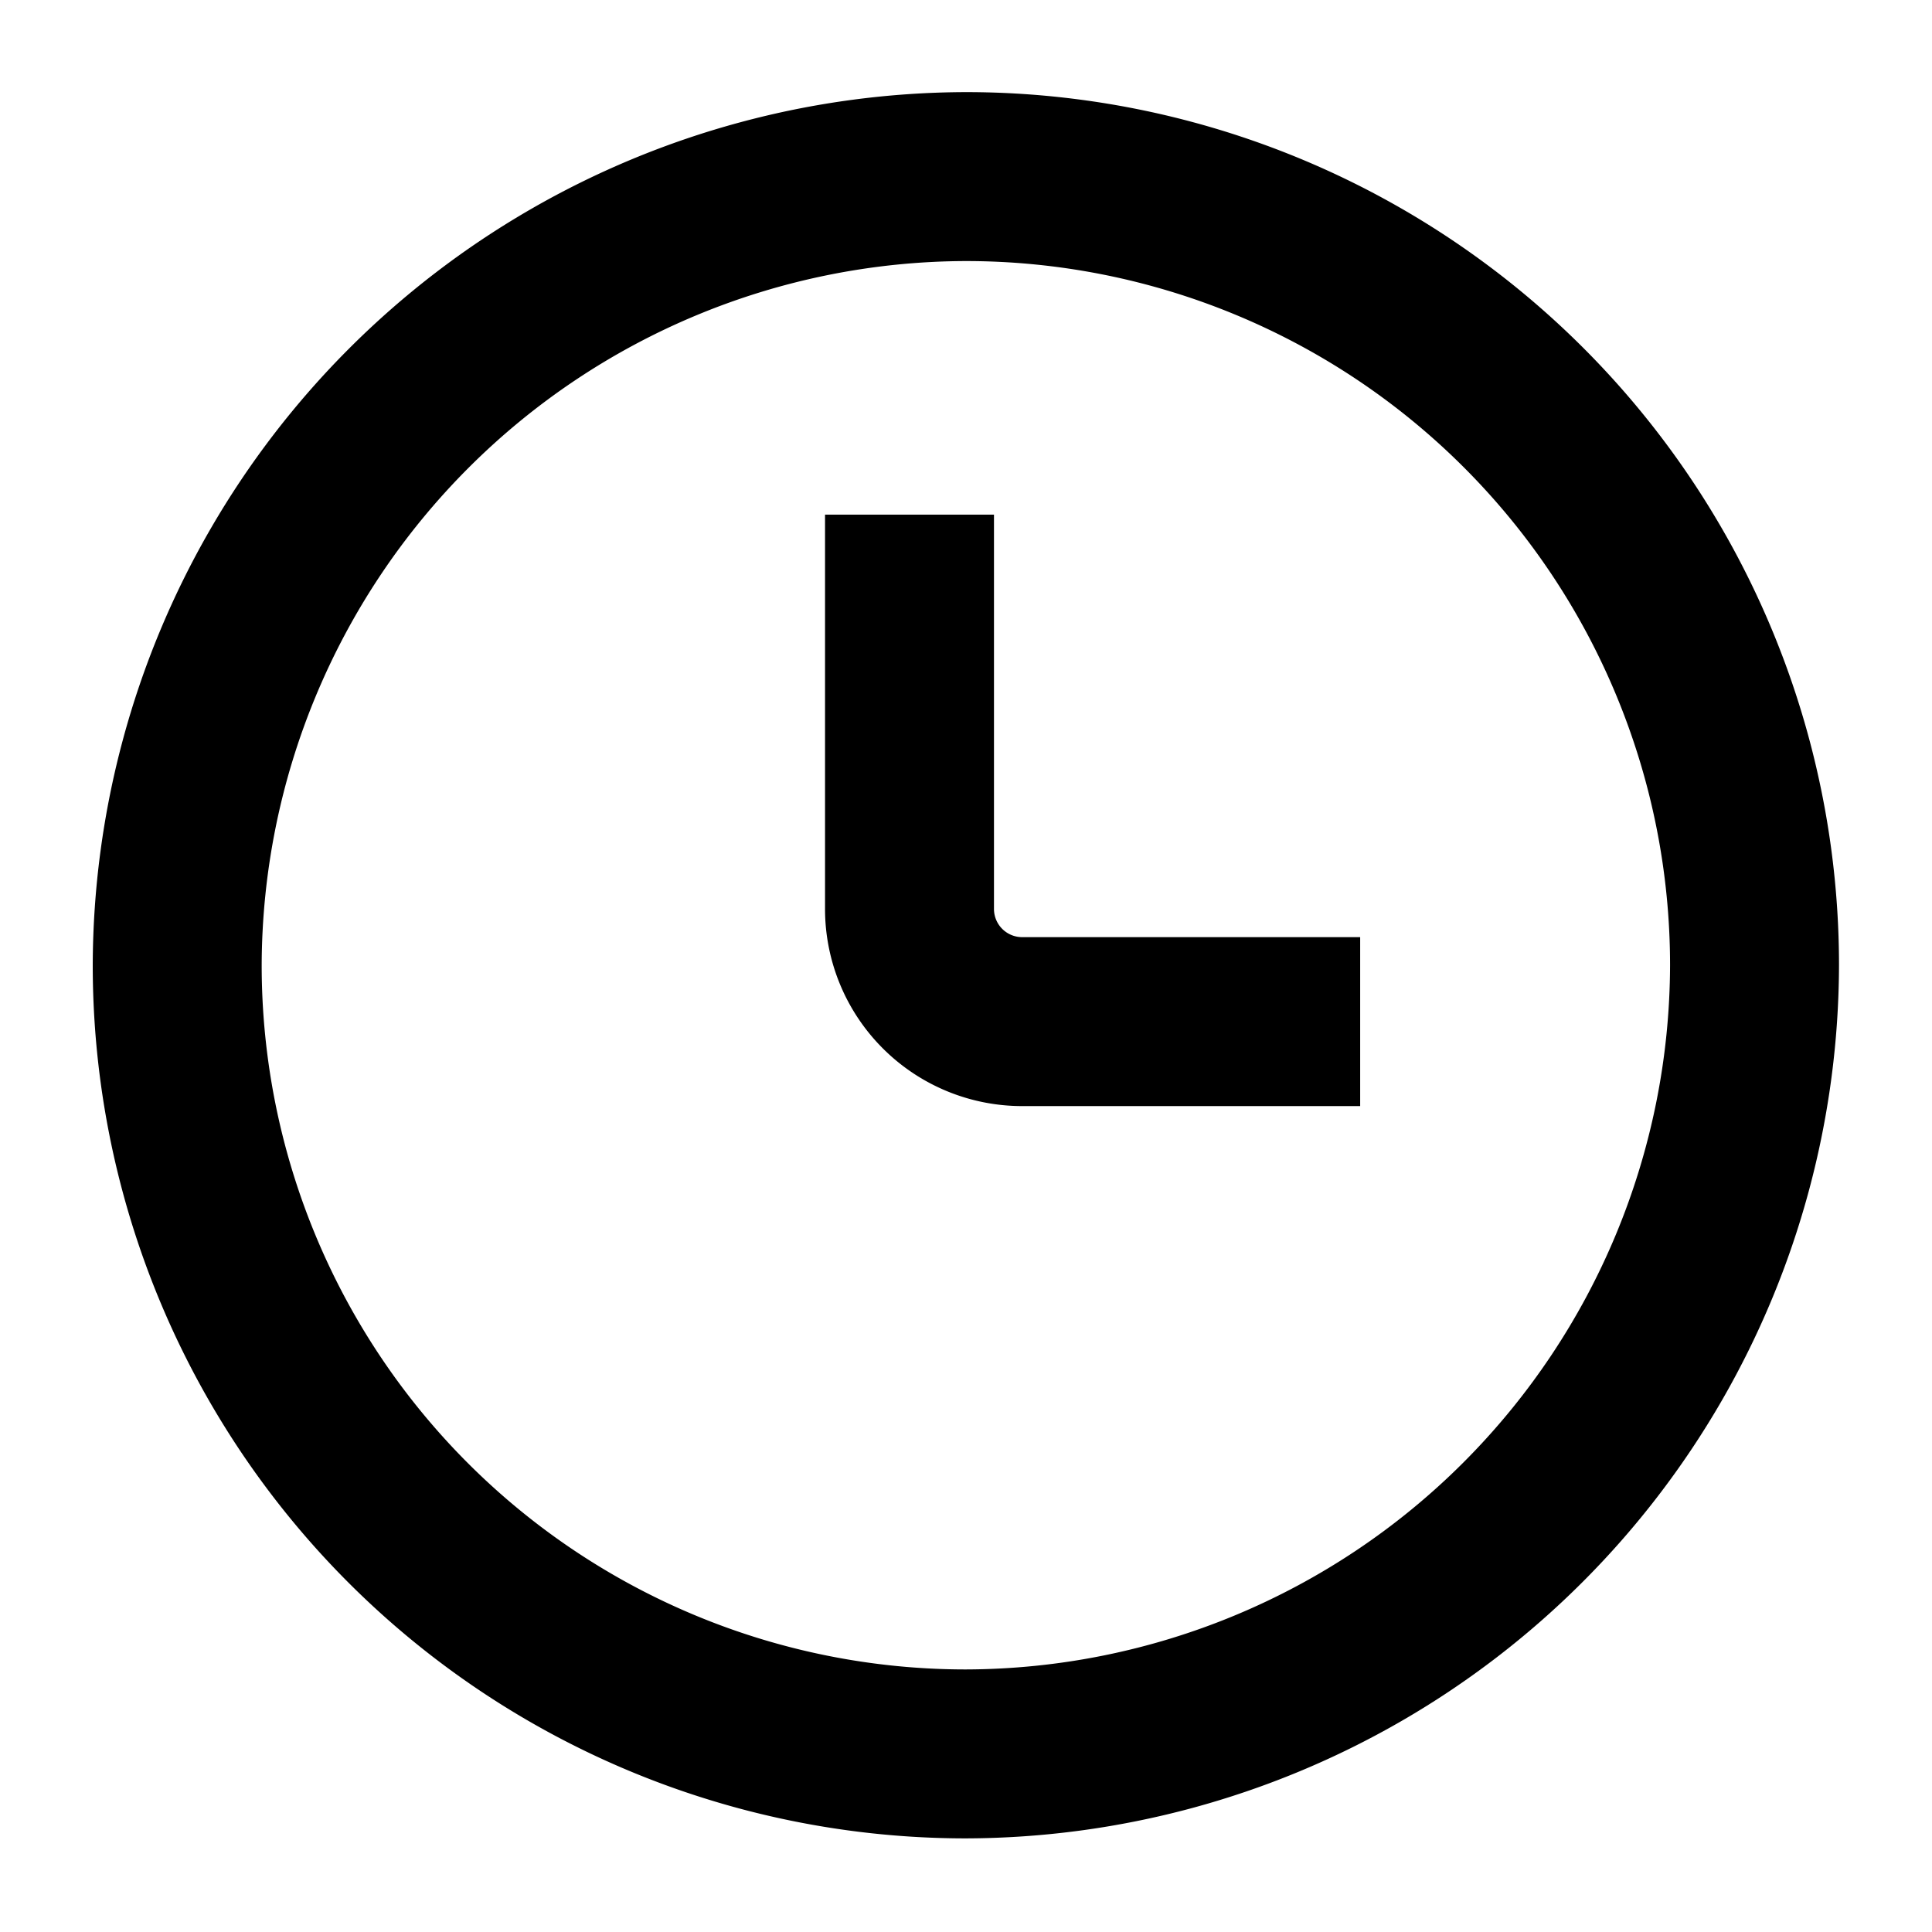 <?xml version="1.0" encoding="UTF-8" standalone="no"?>
<svg
   xmlns:dc="http://purl.org/dc/elements/1.1/"
   xmlns:cc="http://creativecommons.org/ns#"
   xmlns:rdf="http://www.w3.org/1999/02/22-rdf-syntax-ns#"
   xmlns:svg="http://www.w3.org/2000/svg"
   xmlns="http://www.w3.org/2000/svg"
   xmlns:sodipodi="http://sodipodi.sourceforge.net/DTD/sodipodi-0.dtd"
   xmlns:inkscape="http://www.inkscape.org/namespaces/inkscape"
   width="20"
   height="20"
   viewBox="0 0 20 20"
   version="1.1"
   id="svg838"
   inkscape:version="1.0.1 (3bc2e813f5, 2020-09-07)"
   sodipodi:docname="per_serious.svg">
  <defs
     id="defs832" />
  <sodipodi:namedview
     id="base"
     pagecolor="#ffffff"
     bordercolor="#666666"
     borderopacity="1.0"
     inkscape:pageopacity="0.0"
     inkscape:pageshadow="2"
     inkscape:zoom="15.839192"
     inkscape:cx="7.041573"
     inkscape:cy="8.6740927"
     inkscape:document-units="mm"
     inkscape:current-layer="layer1"
     inkscape:document-rotation="0"
     showgrid="false"
     units="px"
     inkscape:window-width="1267"
     inkscape:window-height="1040"
     inkscape:window-x="75"
     inkscape:window-y="5"
     inkscape:window-maximized="0"
     inkscape:pagecheckerboard="true" />
  <g
     inkscape:label="Layer 1"
     inkscape:groupmode="layer"
     id="layer1">
    <g
       id="g3891"
       transform="matrix(1.102,0,0,1.102,5.108,-19.883)"
       style="fill:#000000">
      <path
         style="fill:#000000;stroke-width:0.265"
         id="path3863"
         d="m 4.438,18.908 v 0 a 8.223,8.223 0 0 0 -8.202,8.202 8.202,8.202 0 0 0 8.202,8.202 v 0 A 8.223,8.223 0 0 0 12.64,27.11 8.202,8.202 0 0 0 4.438,18.908 Z m 0,14.817 v 0 A 6.615,6.615 0 0 1 -2.177,27.11 6.633,6.633 0 0 1 4.438,20.495 v 0 a 6.615,6.615 0 0 1 6.615,6.615 6.633,6.633 0 0 1 -6.615,6.615 z"
         inkscape:connector-curvature="0" />
      <path
         style="fill:#000000;stroke-width:0.265"
         id="path3865"
         d="M 4.702,26.581 V 22.877 h -1.587 v 3.704 a 1.852,1.852 0 0 0 1.852,1.852 h 3.175 v -1.587 H 4.967 A 0.265,0.265 0 0 1 4.702,26.581 Z"
         inkscape:connector-curvature="0" />
    </g>
  </g>
</svg>

